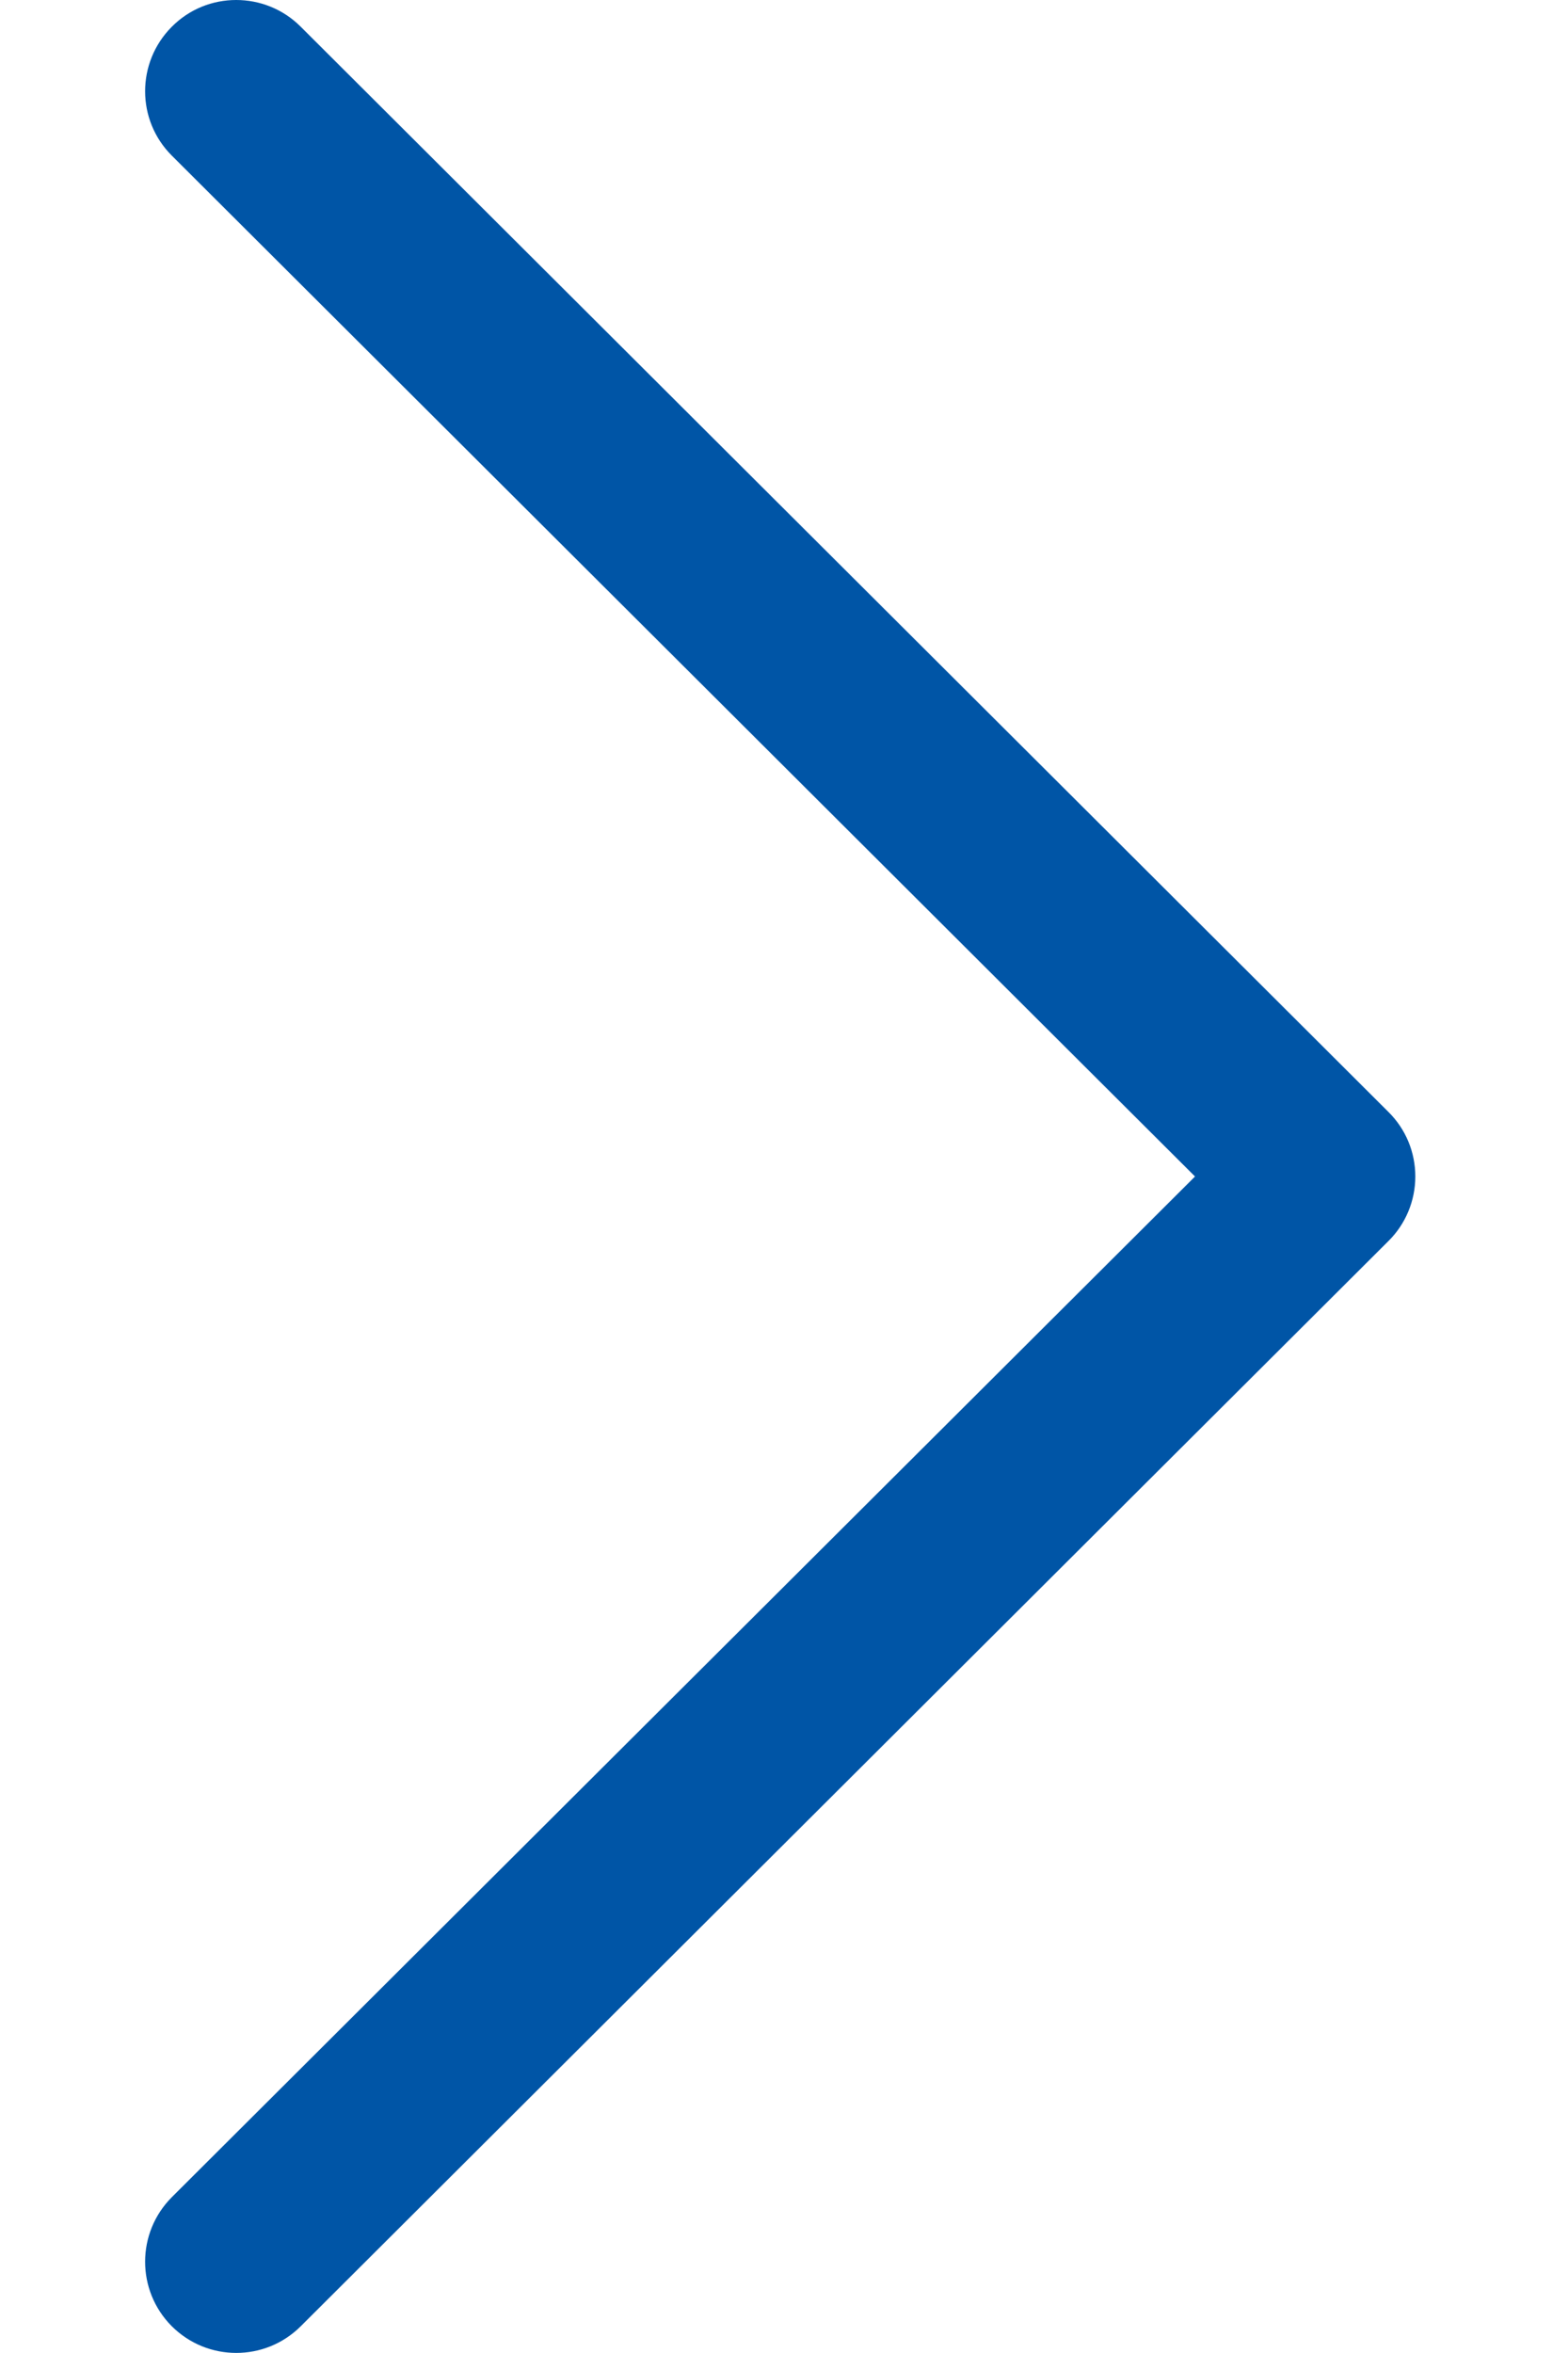 <svg width="8" height="12" viewBox="0 0 8 12" fill="none" xmlns="http://www.w3.org/2000/svg">
<path d="M7.084 6.329L1.534 11.864C1.352 12.045 1.058 12.045 0.876 11.863C0.695 11.681 0.695 11.387 0.877 11.205L6.097 6L0.877 0.794C0.695 0.613 0.695 0.319 0.876 0.137C0.967 0.045 1.086 -0 1.205 -0C1.324 -0 1.443 0.045 1.534 0.136L7.084 5.671C7.172 5.758 7.221 5.876 7.221 6C7.221 6.123 7.172 6.242 7.084 6.329Z" fill="#0055A6"/>
</svg>

